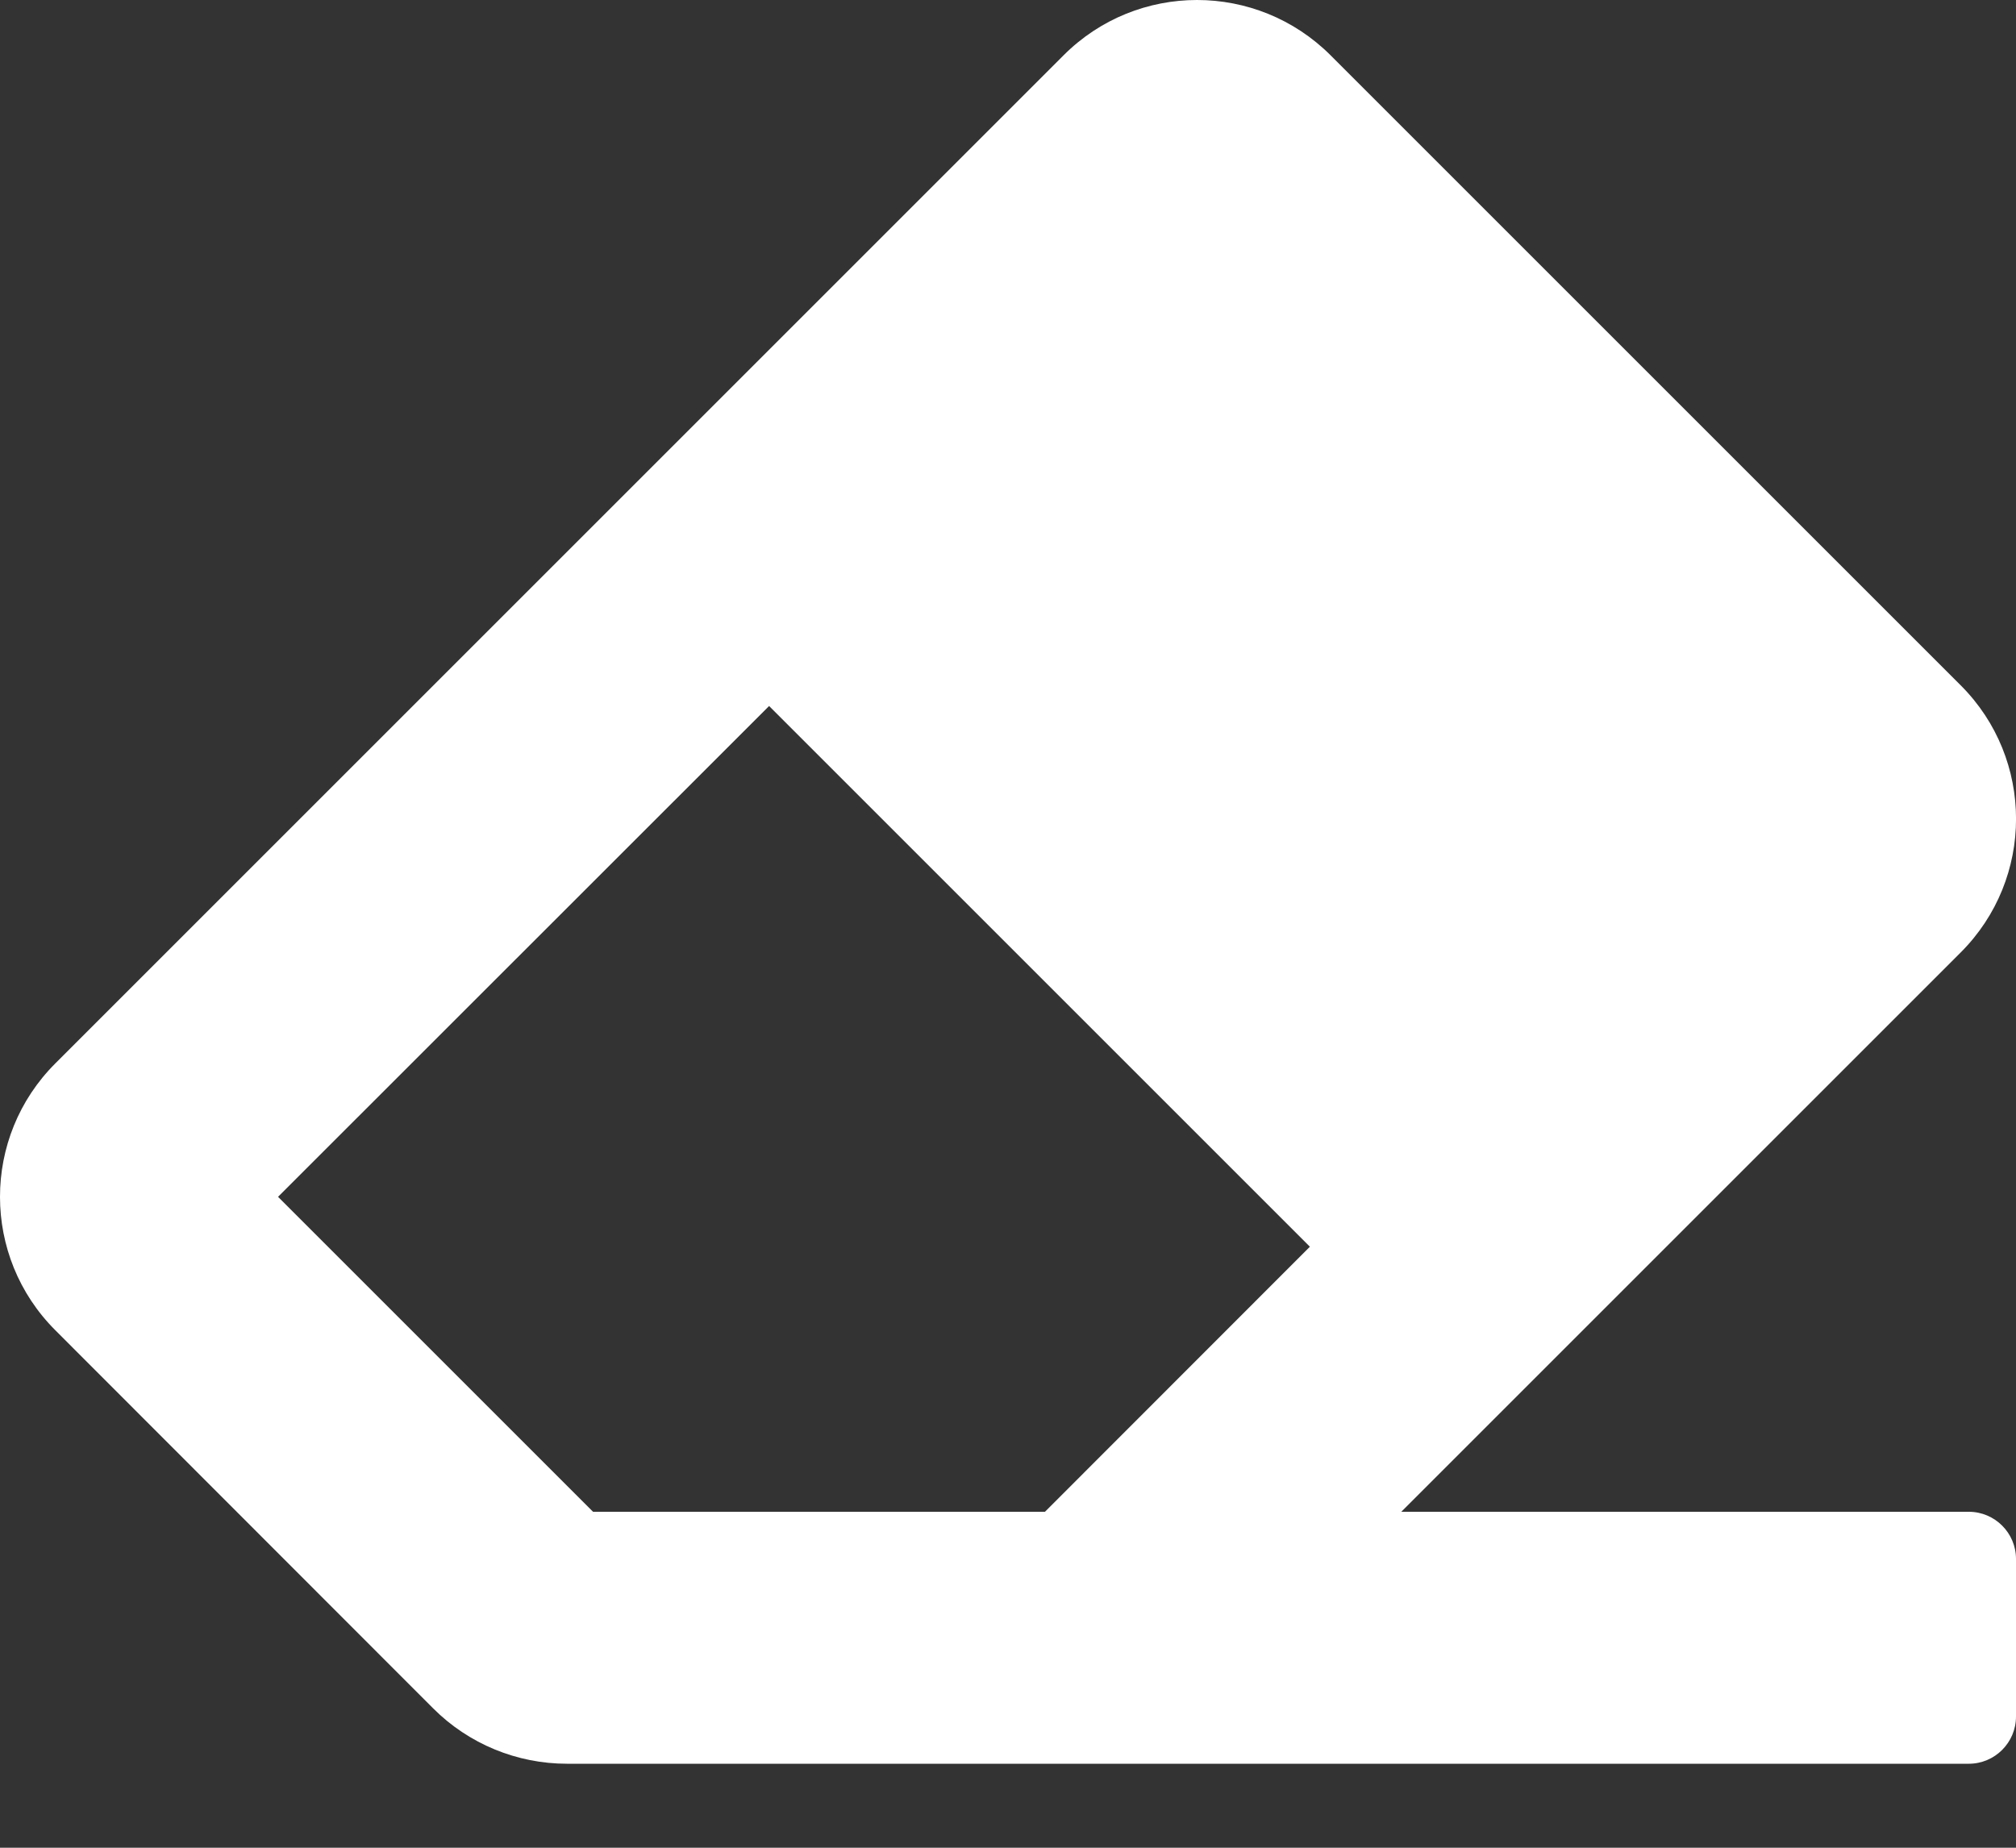<svg width="12" height="11" viewBox="0 0 12 11" fill="none" xmlns="http://www.w3.org/2000/svg">
<rect x="0" y="0" width="12" height="11" fill="#333333" stroke="none"/>
<path d="M11.671 5.67C12.11 5.231 12.11 4.519 11.671 4.08L7.921 0.33C7.481 -0.11 6.769 -0.11 6.33 0.33L0.33 6.33C-0.11 6.769 -0.11 7.481 0.33 7.92L2.579 10.171C2.79 10.382 3.077 10.5 3.375 10.5H11.719C11.874 10.5 12 10.374 12 10.219V9.281C12 9.126 11.874 9 11.719 9H8.341L11.671 5.67ZM4.578 4.203L7.797 7.422L6.22 9H3.53L1.655 7.125L4.578 4.203Z" fill="white"/>
</svg>
